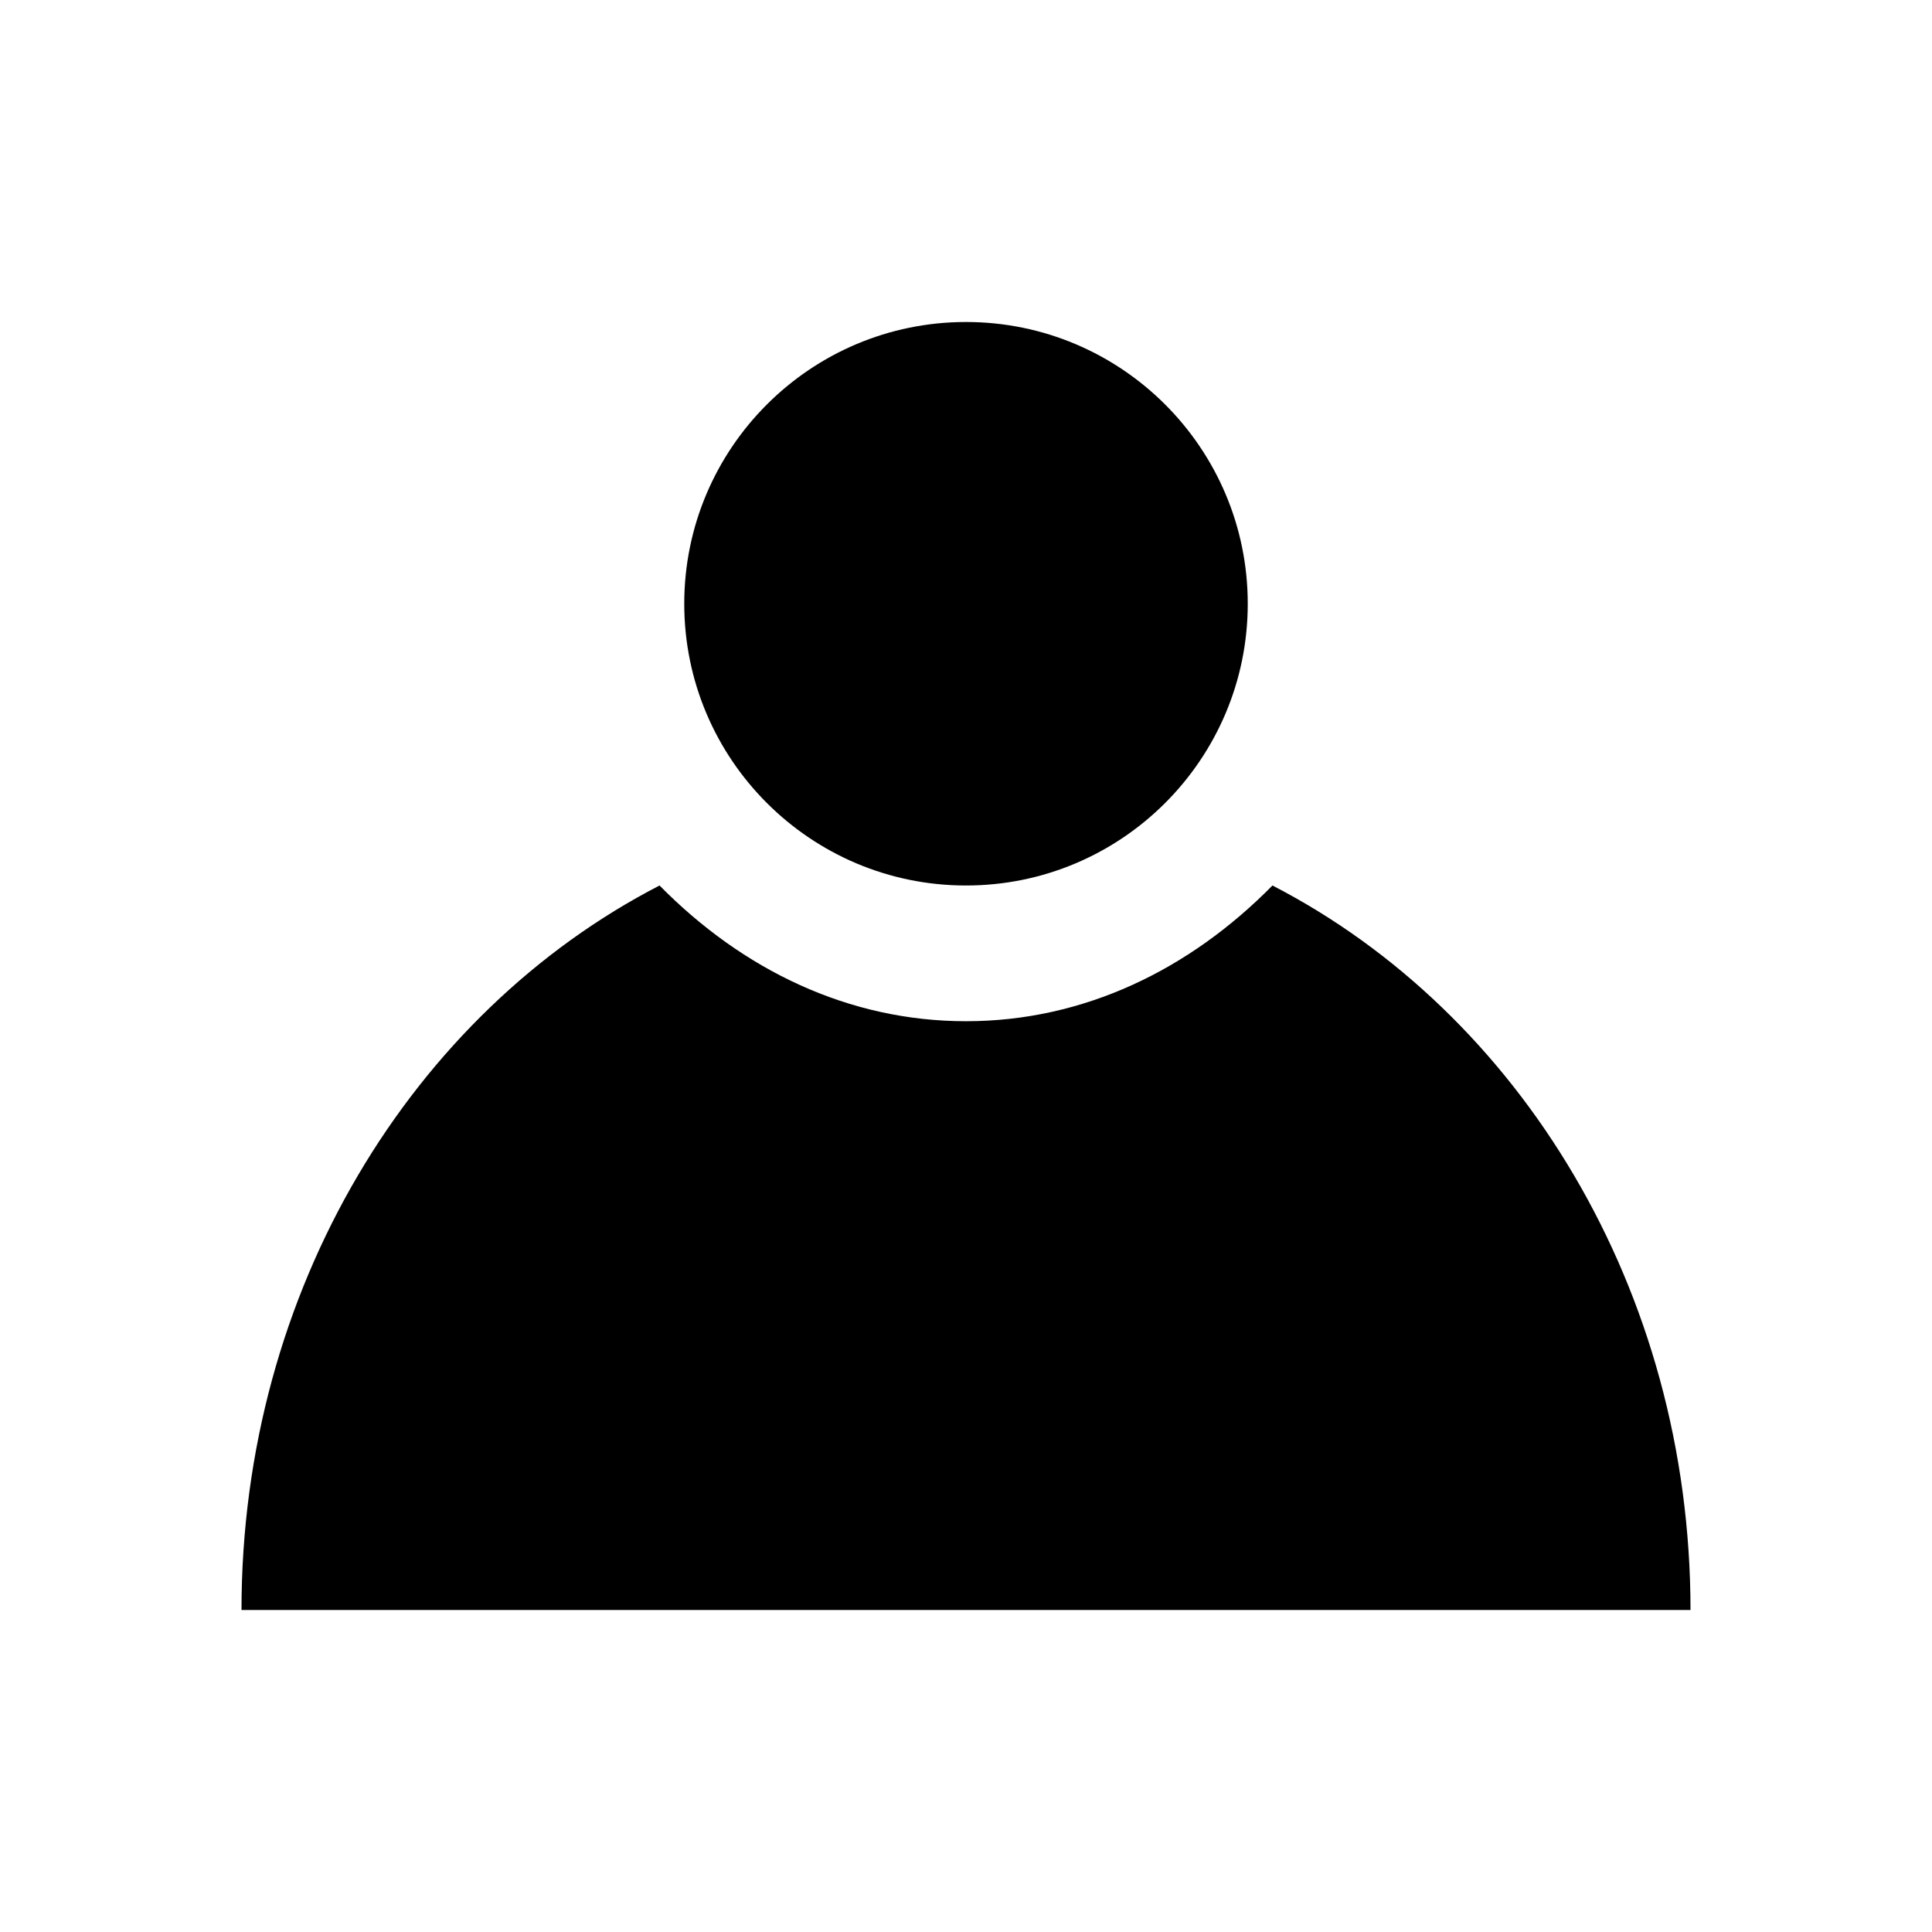 <?xml version="1.0" standalone="no"?><!-- Generator: Gravit.io --><svg xmlns="http://www.w3.org/2000/svg" xmlns:xlink="http://www.w3.org/1999/xlink" style="isolation:isolate" viewBox="0 0 24 24" width="24" height="24"><defs><clipPath id="_clipPath_KIyPQKzhPQ5nlNh4cSC9ruIP6MVUbm6b"><rect width="24" height="24"/></clipPath></defs><g clip-path="url(#_clipPath_KIyPQKzhPQ5nlNh4cSC9ruIP6MVUbm6b)"><path d=" M 8.5 7.5 C 8.5 5.568 10.068 4 12 4 C 13.932 4 15.5 5.568 15.5 7.5 C 15.5 9.432 13.932 11 12 11 C 10.068 11 8.5 9.432 8.5 7.5 Z " fill="rgb(0,0,0)"/><path d=" M 8.193 11 C 5.126 12.583 3 16.02 3 20 L 12 20 L 21 20 C 21 16.02 18.874 12.583 15.807 11 C 14.773 12.05 13.459 12.686 12 12.686 C 10.541 12.686 9.227 12.05 8.193 11 Z " fill="rgb(0,0,0)"/></g></svg>